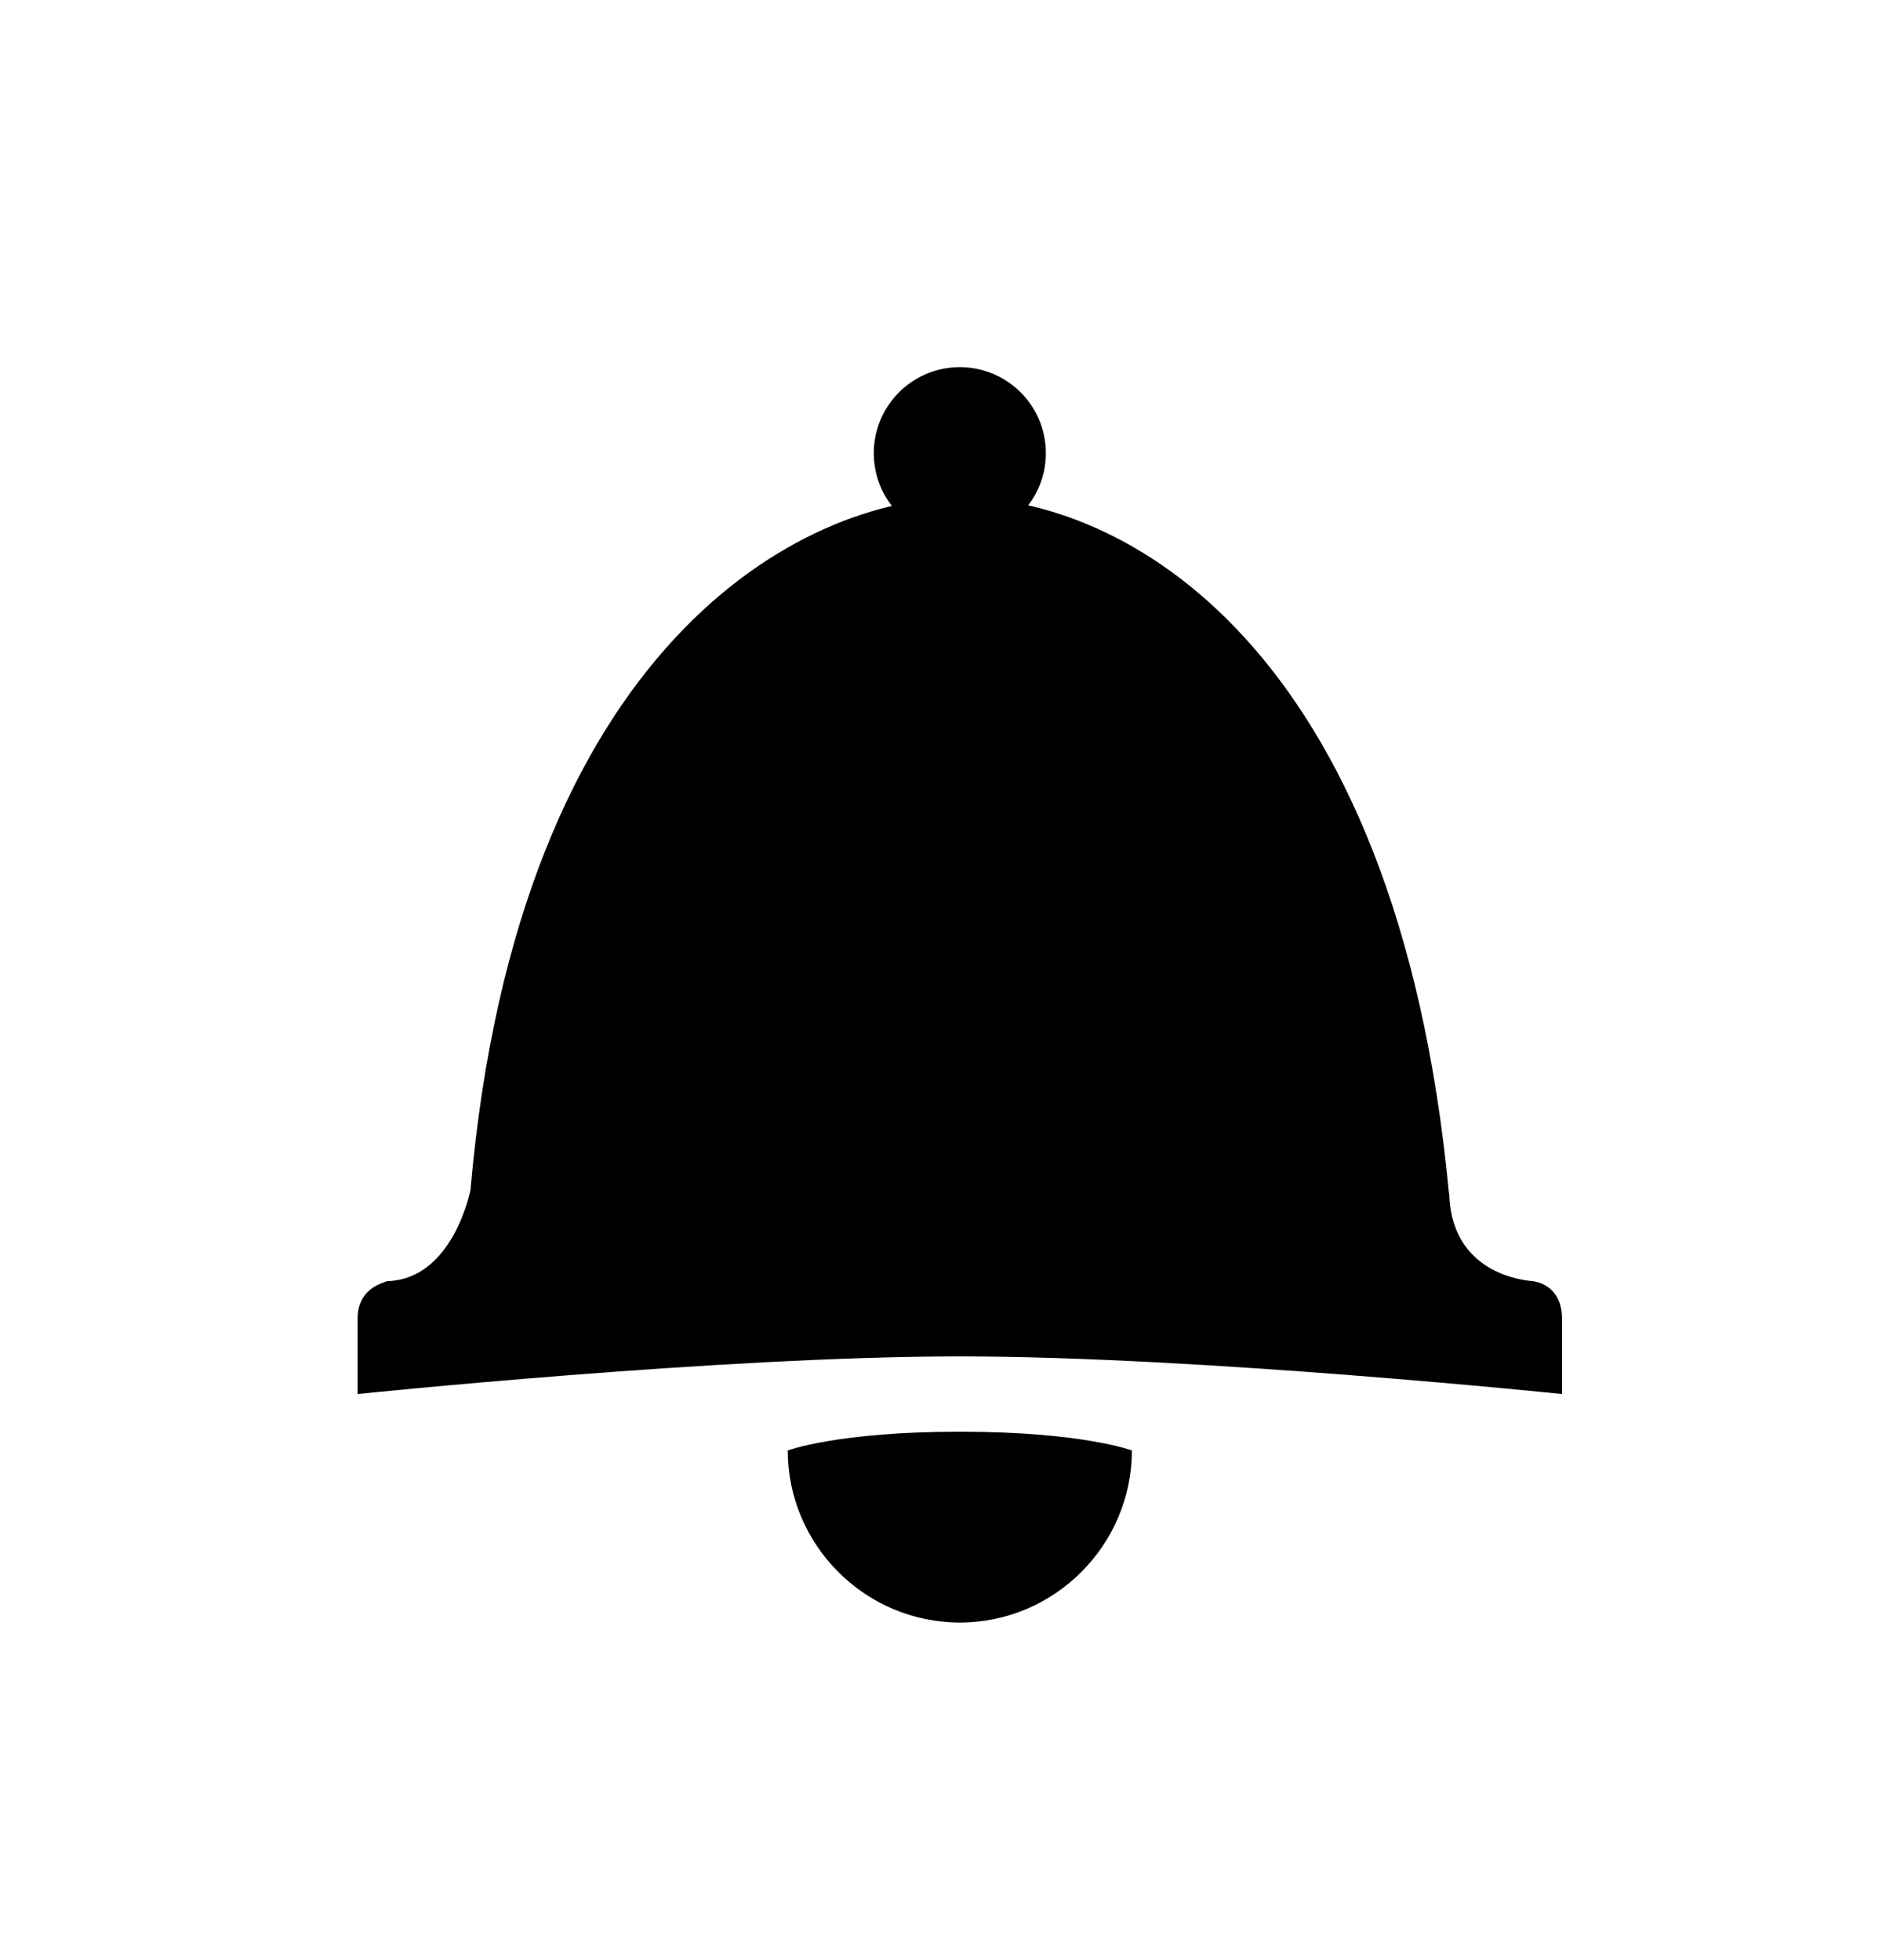 <?xml version="1.0" ?>
<svg xmlns="http://www.w3.org/2000/svg" xmlns:ev="http://www.w3.org/2001/xml-events" xmlns:xlink="http://www.w3.org/1999/xlink" baseProfile="full" enable-background="new 0 0 100 100" height="600px" version="1.1" viewBox="0 0 100 100" width="576px" x="0px" xml:space="preserve" y="0px">
	<defs/>
	<path d="M 81.43,66.0 C 81.162,65.968 77.0,65.714 77.0,61.143 L 77.0,61.43 C 74.229,31.866 59.449,24.357 51.07,24.357 C 42.693,24.357 27.536,32.078 25.0,61.143 L 25.0,61.143 C 25.0,61.143 24.094,65.907 20.571,66.0 C 20.273,66.114 19.0,66.422 19.0,68.0 C 19.0,69.25 19.0,72.0 19.0,72.0 C 19.0,72.0 38.25,70.0 51.0,70.0 C 63.75,70.0 83.0,72.0 83.0,72.0 C 83.0,72.0 83.0,69.375 83.0,68.0 C 83.0,66.625 82.156,66.094 81.43,66.0"/>
	<path d="M 51.0,84.143 C 56.055,84.143 60.143,80.0 60.143,75.0 C 60.143,75.0 57.5,74.0 51.0,74.0 C 44.5,74.0 41.857,75.0 41.857,75.0 C 41.857,80.0 45.946,84.143 51.0,84.143"/>
	<path cx="51" cy="22" d="M 46.429,22.0 A 4.571,4.571 0.0 1,0 55.571,22.0 A 4.571,4.571 0.0 1,0 46.429,22.0" r="4.571"/>
</svg>
